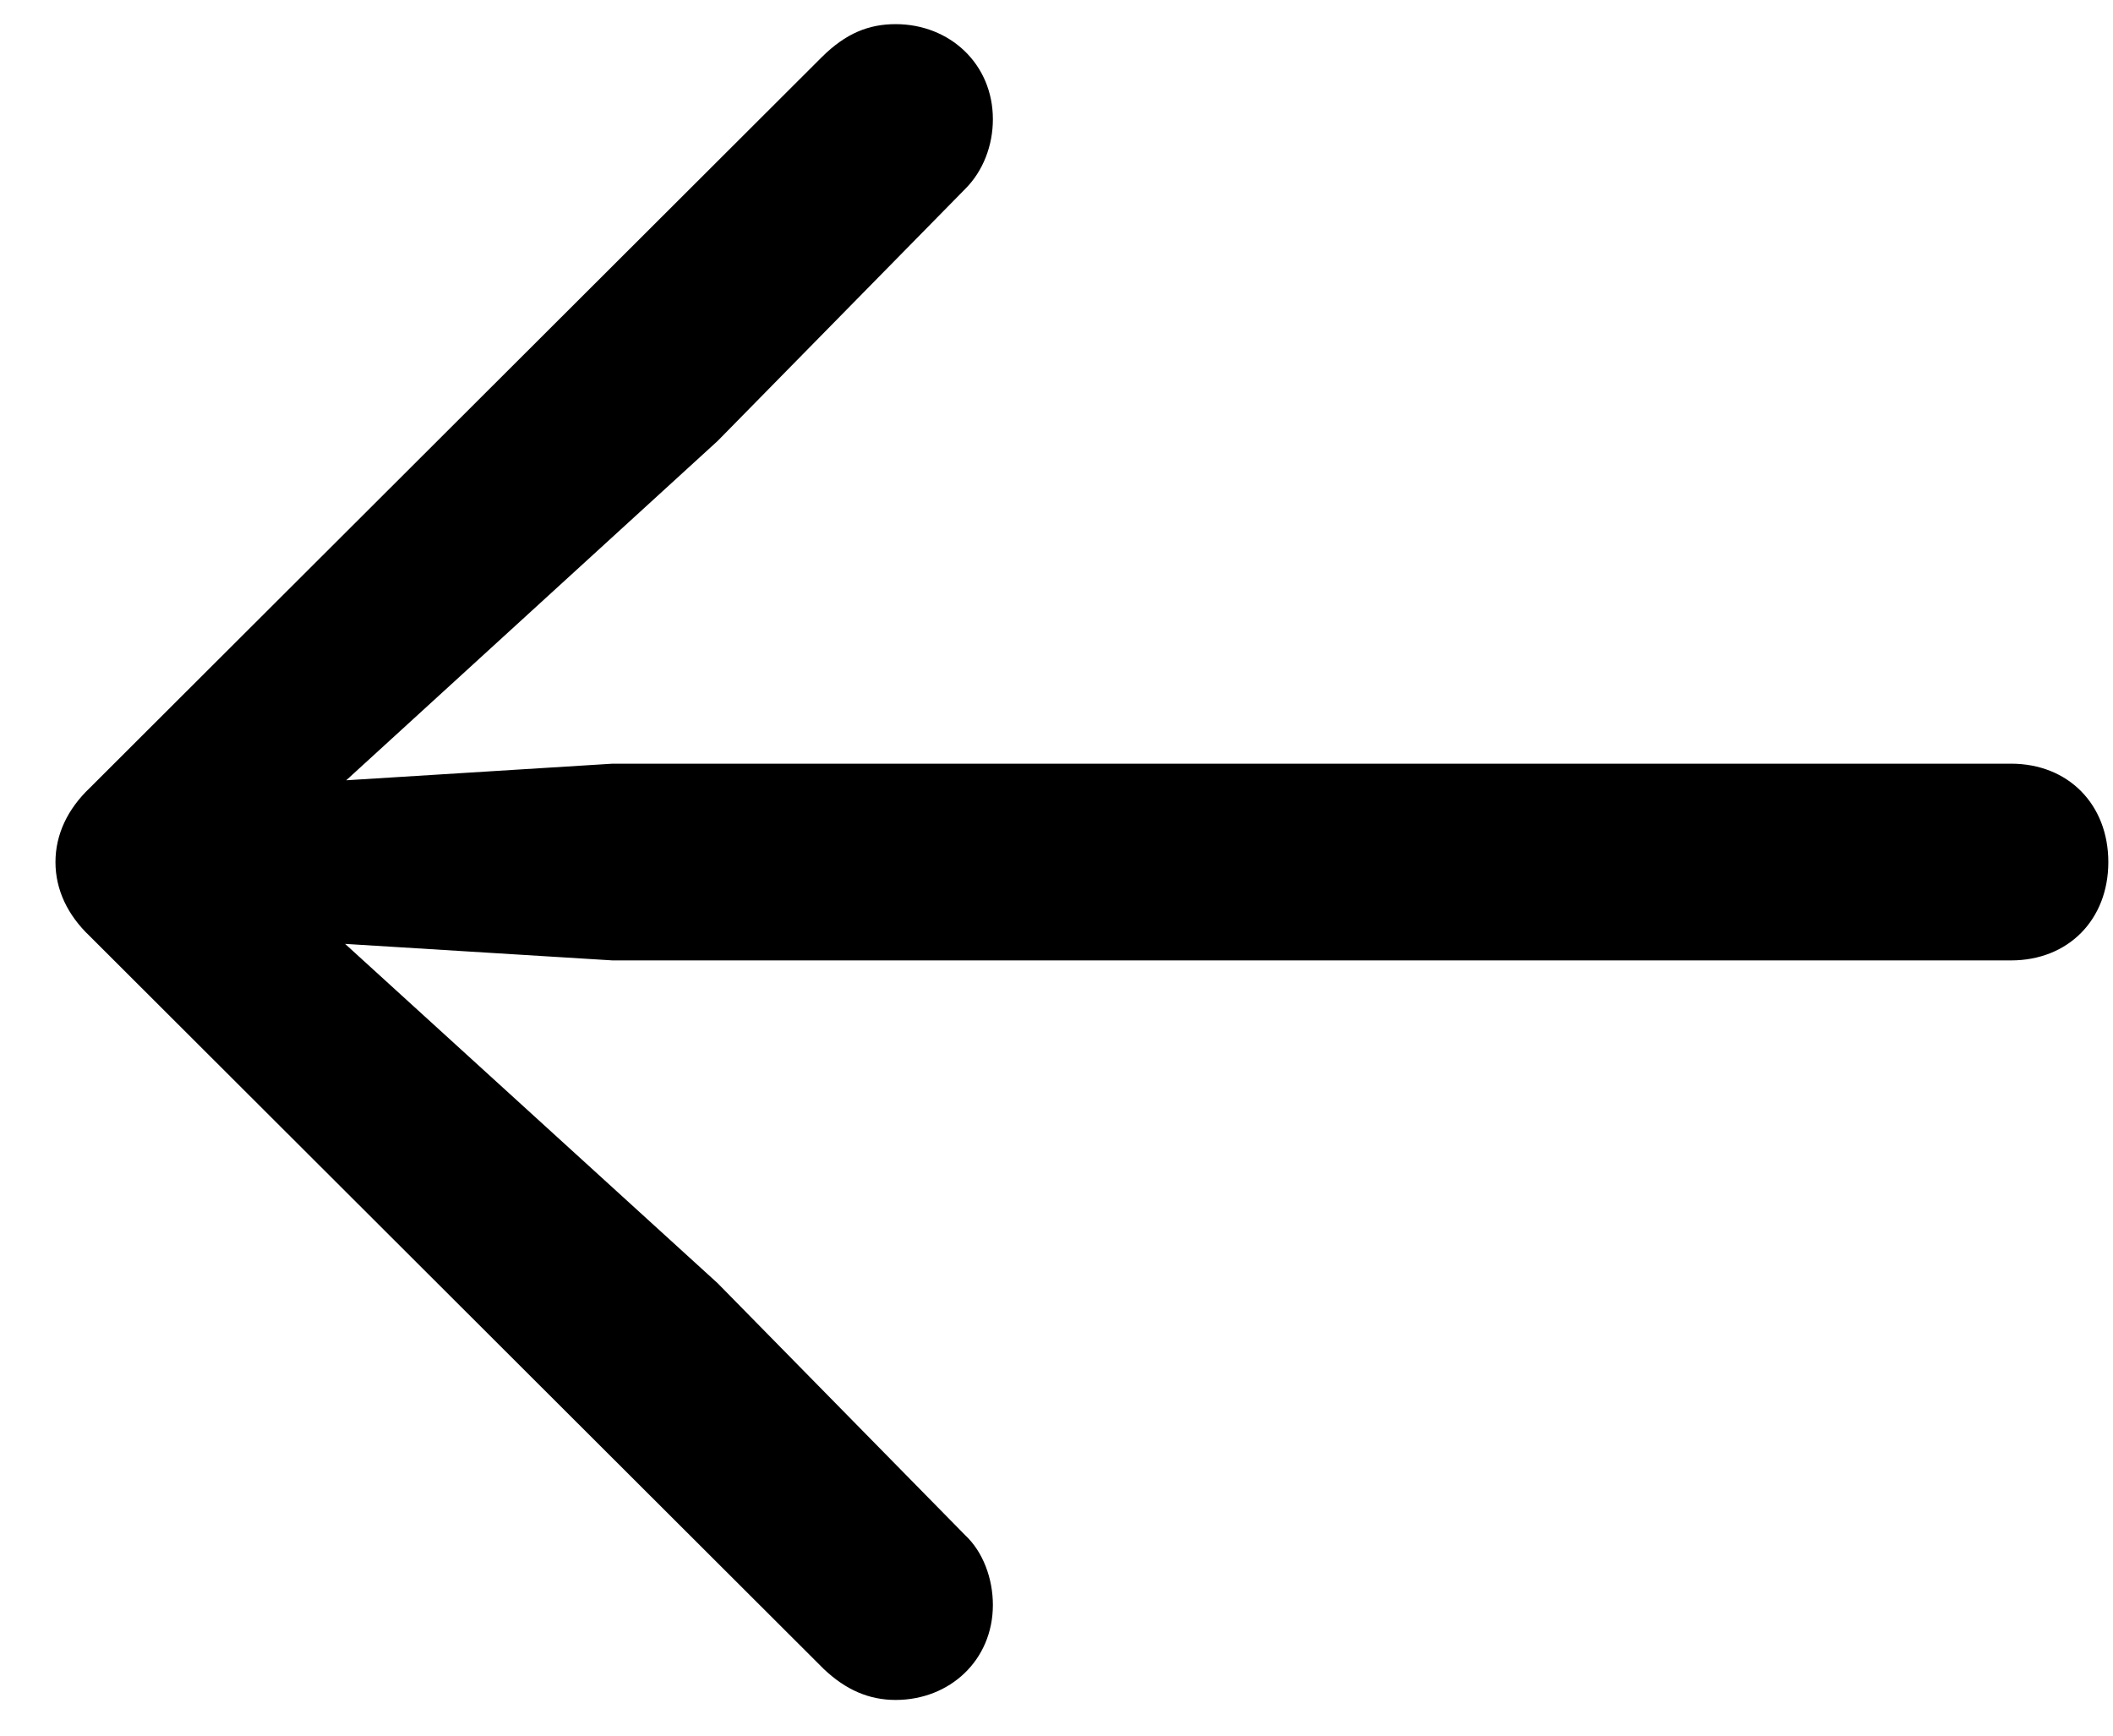 <svg width="28" height="23" viewBox="0 0 28 23" fill="none" xmlns="http://www.w3.org/2000/svg">
<path d="M0.735 11.424C0.735 11.79 0.896 12.127 1.189 12.405L10.916 22.117C11.209 22.395 11.517 22.527 11.868 22.527C12.586 22.527 13.157 22 13.157 21.268C13.157 20.916 13.025 20.564 12.791 20.345L9.51 17.005L4.573 12.508L8.118 12.727H26.648C27.41 12.727 27.938 12.185 27.938 11.424C27.938 10.662 27.41 10.12 26.648 10.12H8.118L4.588 10.34L9.51 5.843L12.791 2.503C13.025 2.269 13.157 1.932 13.157 1.58C13.157 0.848 12.586 0.32 11.868 0.32C11.517 0.32 11.209 0.438 10.887 0.76L1.189 10.442C0.896 10.721 0.735 11.058 0.735 11.424Z" fill="black"/>
</svg>
